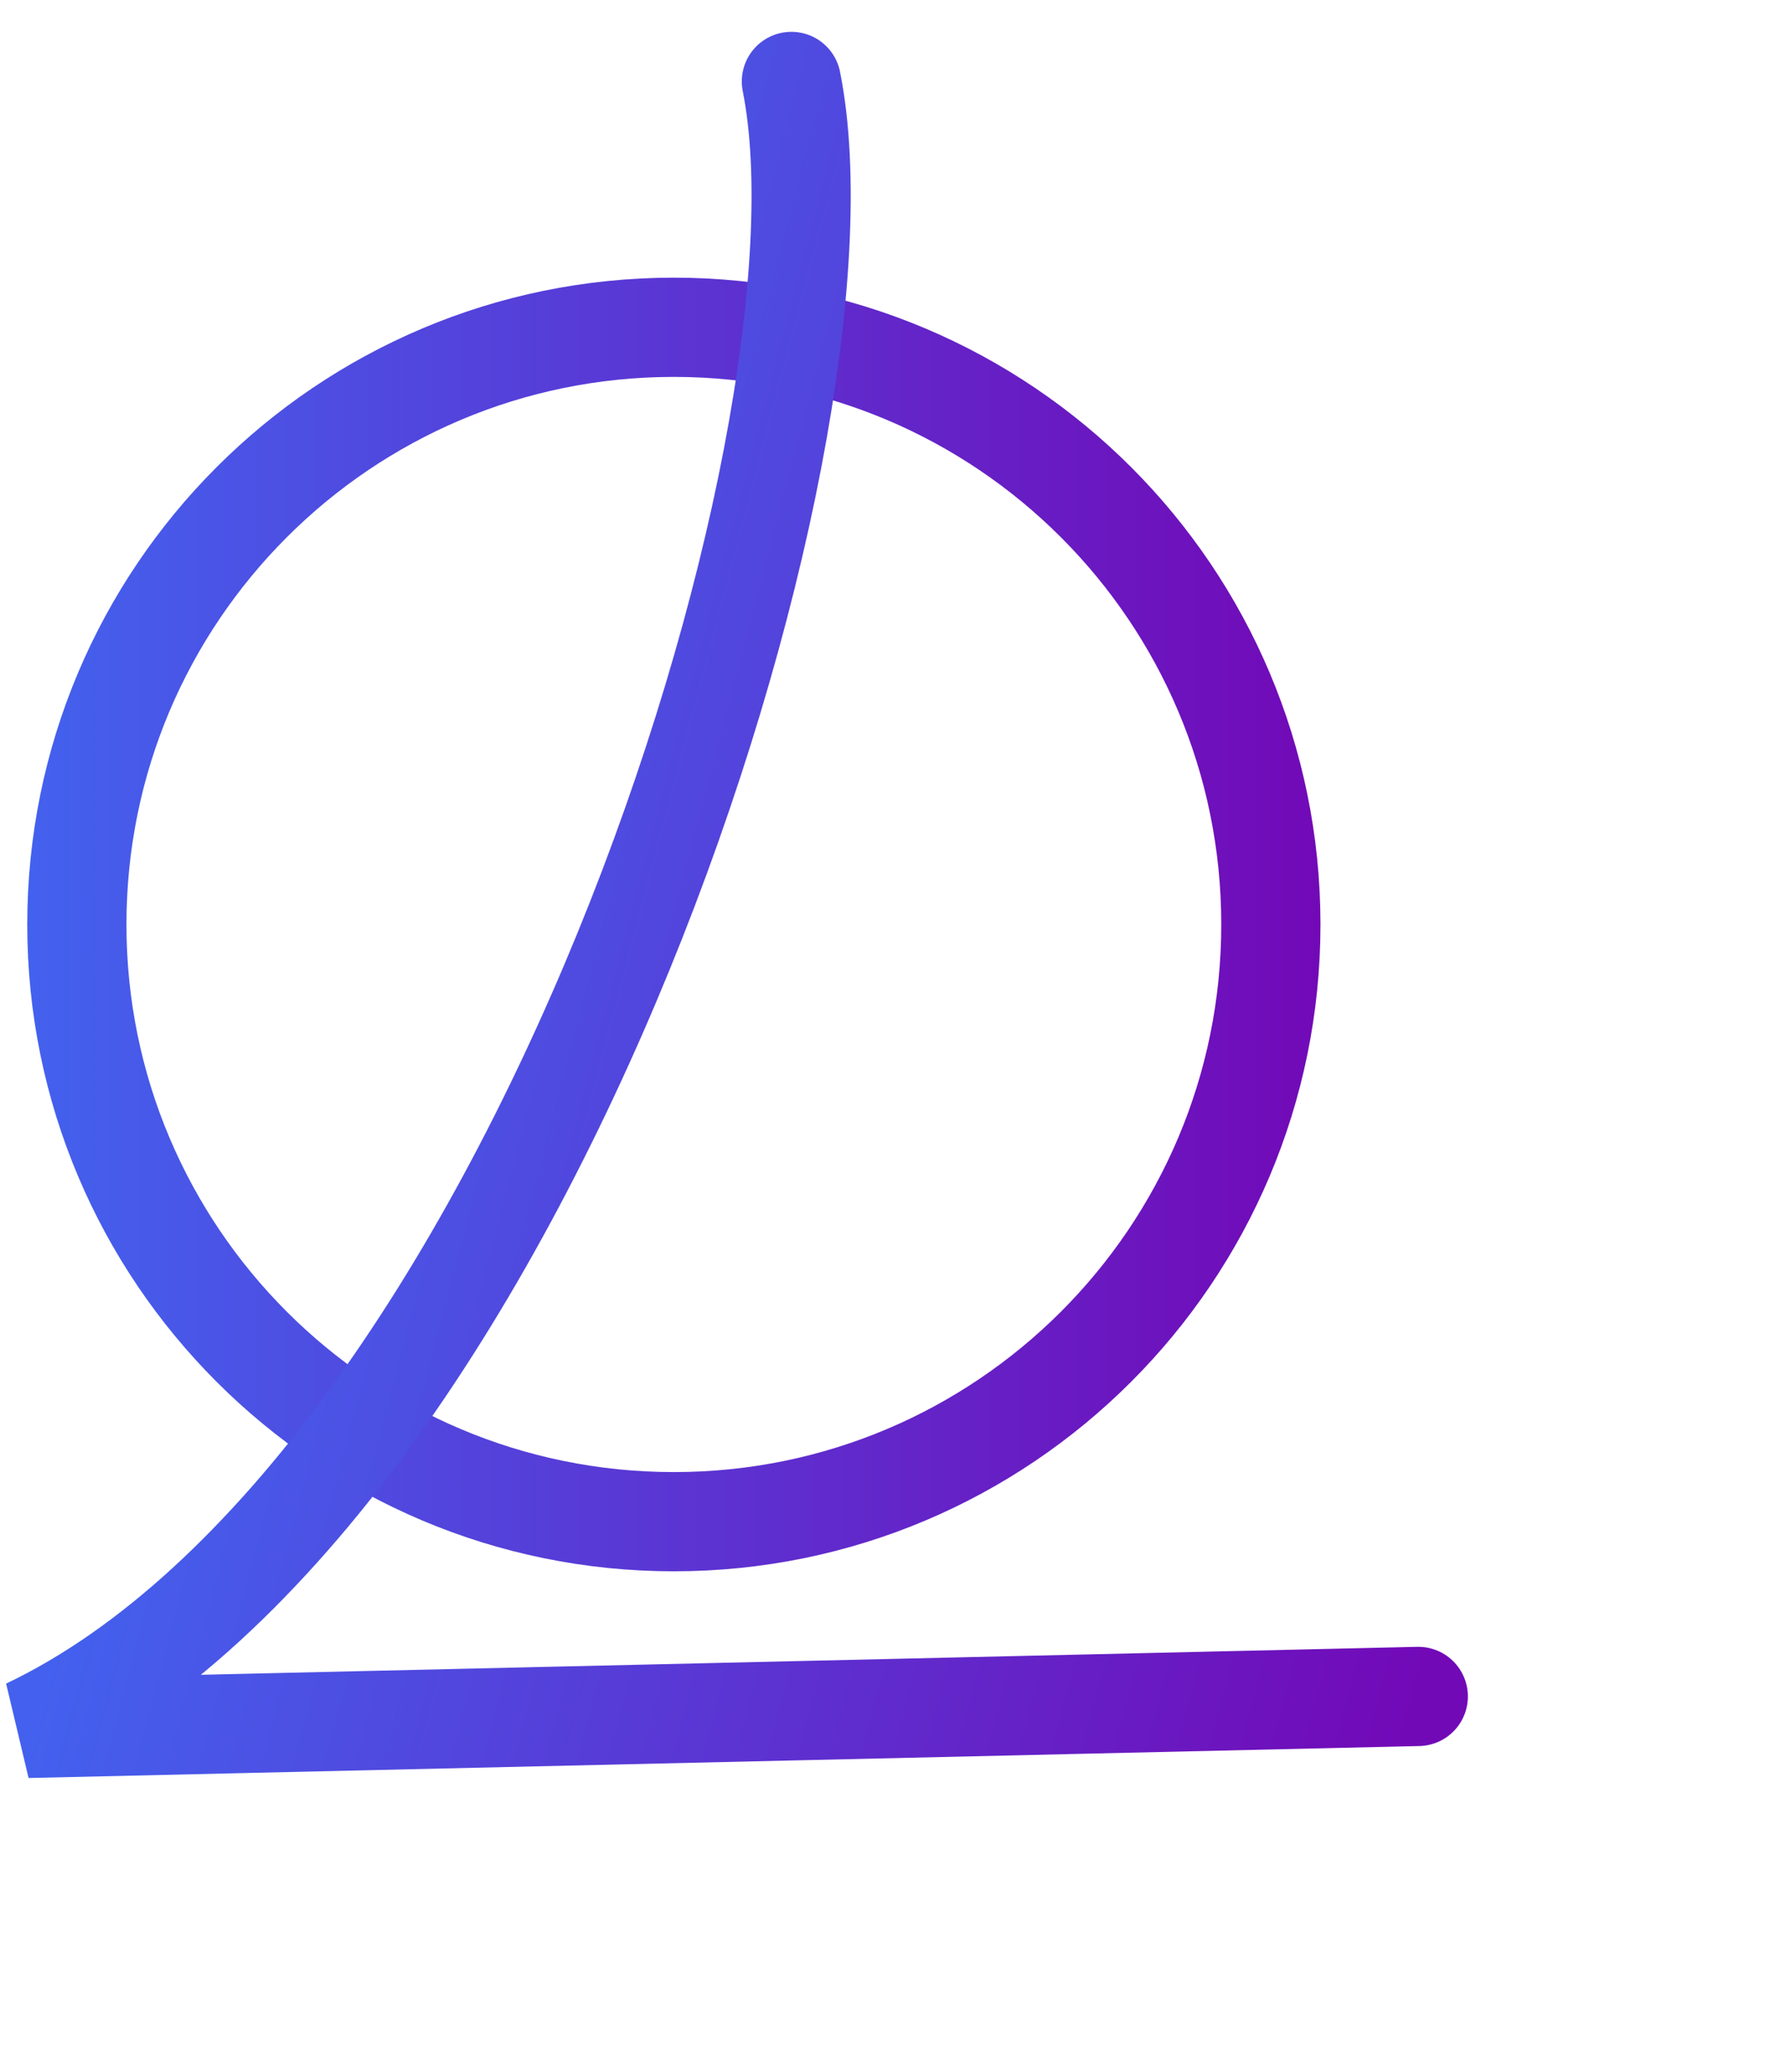 <svg width="131" height="152" viewBox="0 0 131 152" fill="none" xmlns="http://www.w3.org/2000/svg">
<path d="M93.268 67.825C93.268 92.023 73.652 111.639 49.454 111.639C25.256 111.639 5.64 92.023 5.64 67.825C5.64 43.627 25.256 24.011 49.454 24.011C73.652 24.011 93.268 43.627 93.268 67.825Z" stroke="url(#paint0_linear_1196_2306)" stroke-width="7.28"/>
<path d="M58.079 5.975C63.391 32.535 38.576 109.407 2.013 126.805L104.087 124.459" stroke="url(#paint1_linear_1196_2306)" stroke-width="7.28" stroke-linecap="round"/>
<defs>
<linearGradient id="paint0_linear_1196_2306" x1="2" y1="67.825" x2="96.908" y2="67.825" gradientUnits="userSpaceOnUse">
<stop stop-color="#4361EE"/>
<stop offset="1" stop-color="#7209B7"/>
</linearGradient>
<linearGradient id="paint1_linear_1196_2306" x1="18.686" y1="63.403" x2="113.58" y2="88.358" gradientUnits="userSpaceOnUse">
<stop stop-color="#4361EE"/>
<stop offset="1" stop-color="#7209B7"/>
</linearGradient>
</defs>
</svg>
